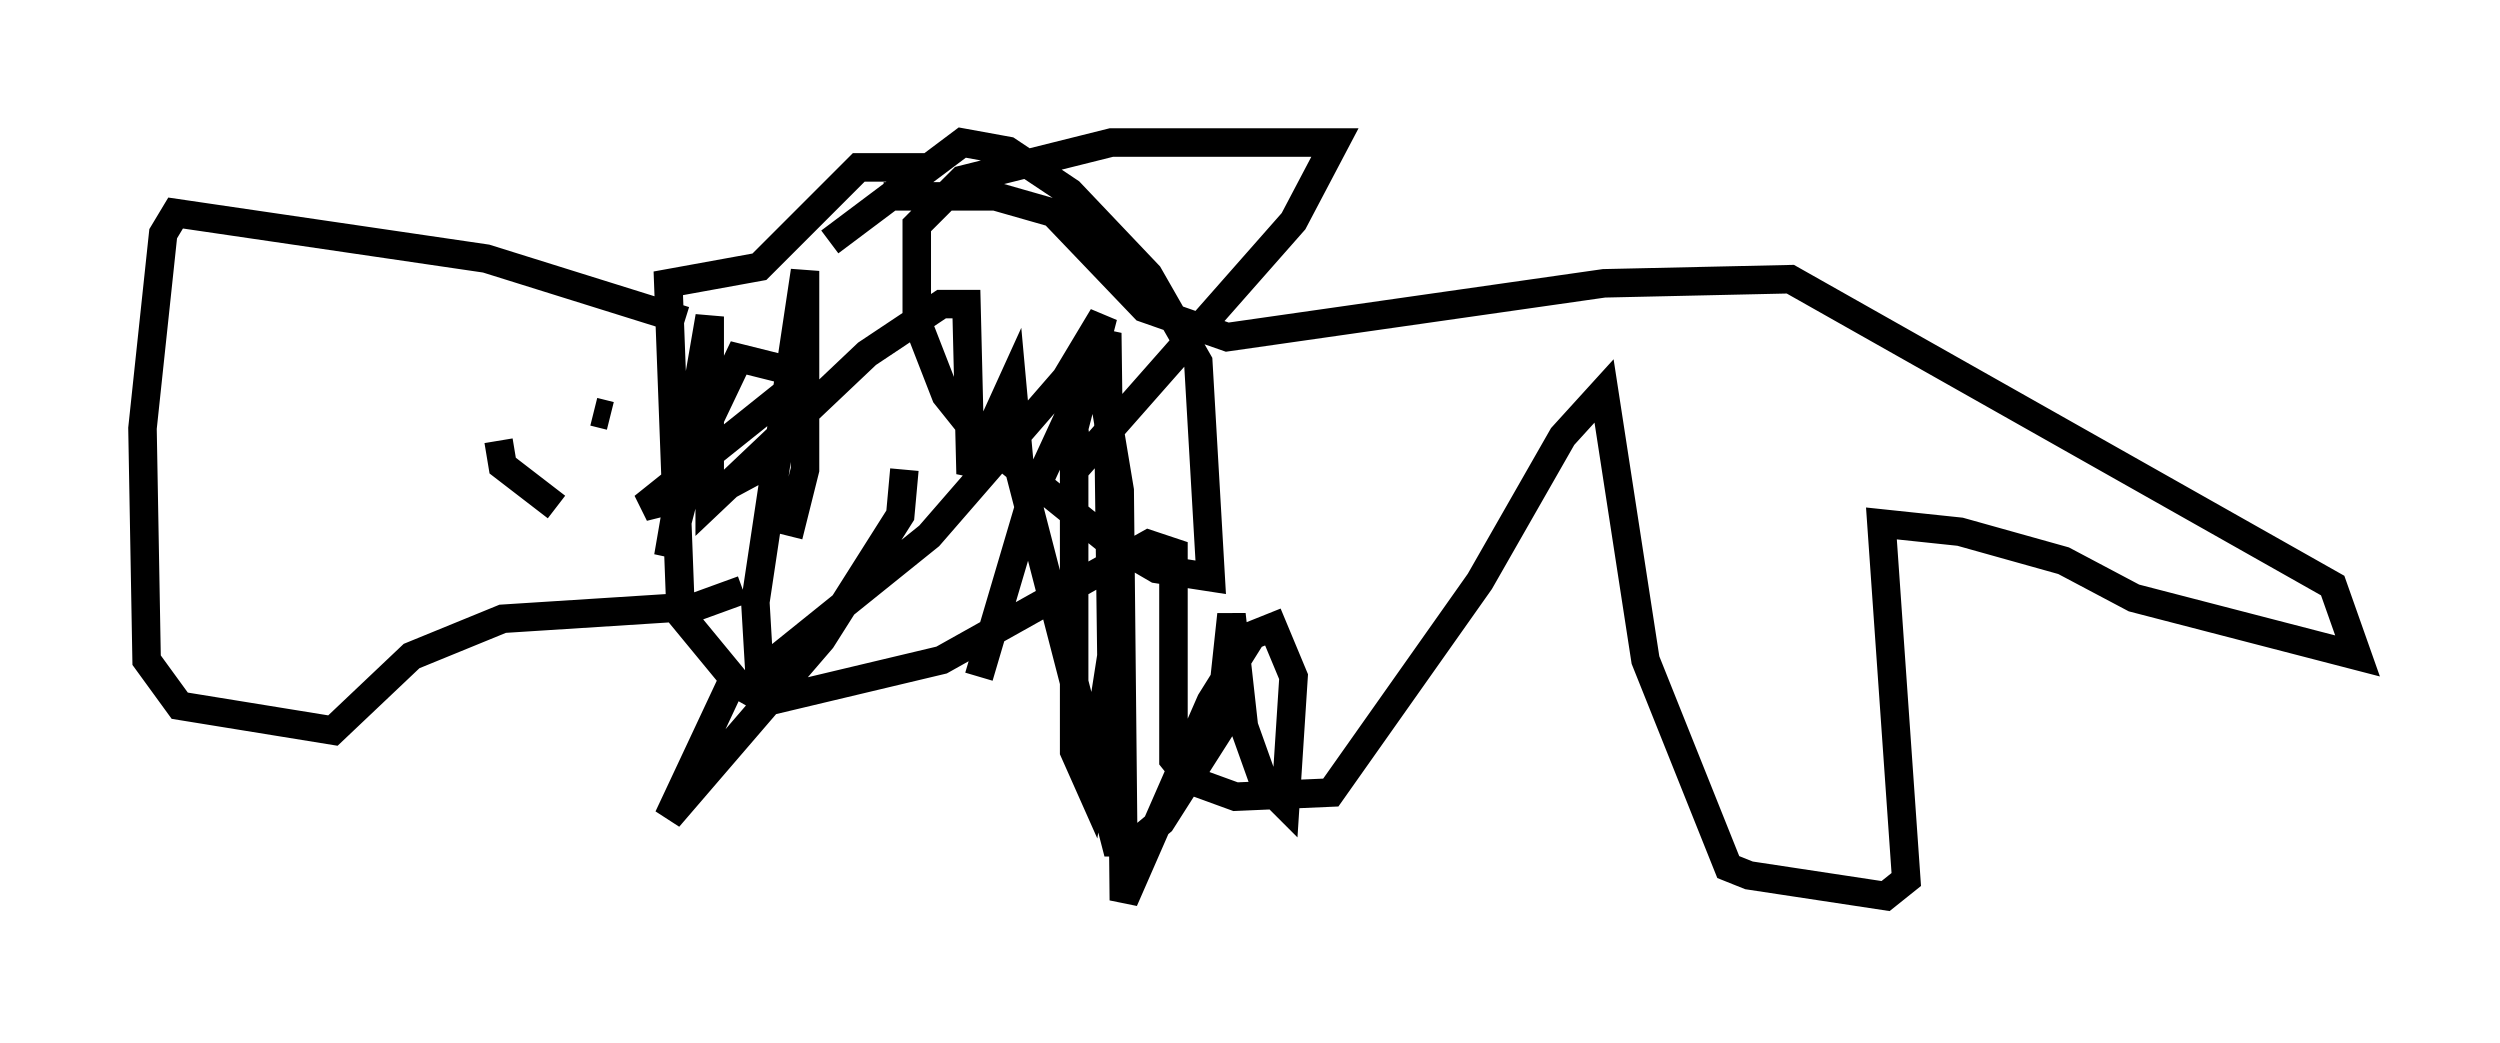 <?xml version="1.0" encoding="utf-8" ?>
<svg baseProfile="full" height="36.581" version="1.1" width="87.709" xmlns="http://www.w3.org/2000/svg" xmlns:ev="http://www.w3.org/2001/xml-events" xmlns:xlink="http://www.w3.org/1999/xlink"><defs /><rect fill="white" height="36.581" width="87.709" x="0" y="0" /><path d="M29.838, 9.939 m1.162, -3.05 l3.922, 0.0 2.034, 0.581 l3.196, 3.341 2.905, 1.017 l13.218, -1.888 6.536, -0.145 l19.028, 10.749 0.872, 2.469 l-7.844, -2.034 -2.469, -1.307 l-3.631, -1.017 -2.76, -0.291 l0.872, 12.492 -0.726, 0.581 l-4.793, -0.726 -0.726, -0.291 l-2.905, -7.263 -1.453, -9.441 l-1.453, 1.598 -2.905, 5.084 l-5.229, 7.408 -3.341, 0.145 l-1.598, -0.581 -0.581, -0.726 l0.0, -7.263 -0.872, -0.291 l-7.263, 4.067 -6.101, 1.453 l-1.017, -0.581 -2.034, -2.469 l-0.436, -11.62 3.196, -0.581 l3.486, -3.486 2.615, 0.0 m-3.631, 2.615 l4.648, -3.486 1.598, 0.291 l2.179, 1.453 2.76, 2.905 l1.743, 3.05 0.436, 7.553 l-1.888, -0.291 -1.743, -1.017 l-4.503, -3.631 -1.162, -1.453 l-1.017, -2.615 0.0, -3.341 l1.598, -1.598 5.229, -1.307 l7.844, 0.0 -1.453, 2.76 l-7.553, 8.57 -0.145, -1.307 l1.017, -3.922 -1.307, 2.179 l-4.793, 5.52 -5.955, 4.793 l-0.145, -2.469 1.743, -11.62 l0.0, 6.972 -0.581, 2.324 m4.067, -2.324 l-0.145, 1.598 -2.76, 4.358 l-5.374, 6.246 2.179, -4.648 m14.67, -9.877 l0.0, 0.0 m-5.955, 9.587 l1.888, -6.391 2.615, -5.665 l0.145, 11.33 -0.726, 4.648 l-0.581, -1.307 0.0, -12.056 l0.291, -0.726 0.726, 0.145 l0.581, 3.486 0.145, 14.38 l3.05, -6.972 1.453, -2.324 l0.726, -0.291 0.726, 1.743 l-0.291, 4.503 -0.726, -0.726 l-0.726, -2.034 -0.436, -3.922 l-0.436, 4.067 -2.034, 3.196 l-0.872, 0.726 -0.726, 0.0 l-3.341, -12.927 -0.291, -3.196 l-1.453, 3.196 -0.145, -5.955 l-0.872, 0.0 -2.615, 1.743 l-5.52, 5.229 0.0, -6.536 l-1.453, 8.425 1.017, -3.922 l1.453, -3.05 1.743, 0.436 l0.0, 0.726 -5.084, 4.067 l2.905, -0.726 1.888, -1.017 m-3.341, -4.793 l-6.972, -2.179 -10.894, -1.598 l-0.436, 0.726 -0.726, 6.827 l0.145, 8.134 1.162, 1.598 l5.374, 0.872 2.76, -2.615 l3.196, -1.307 6.827, -0.436 l1.598, -0.581 m-4.648, -6.101 l-0.581, -0.145 m-10.894, 1.307 l0.0, 0.0 m6.972, 1.453 l0.0, 0.0 m0.581, -1.743 l0.145, 0.872 1.888, 1.453 " fill="none" stroke="black" stroke-width="1" /></svg>